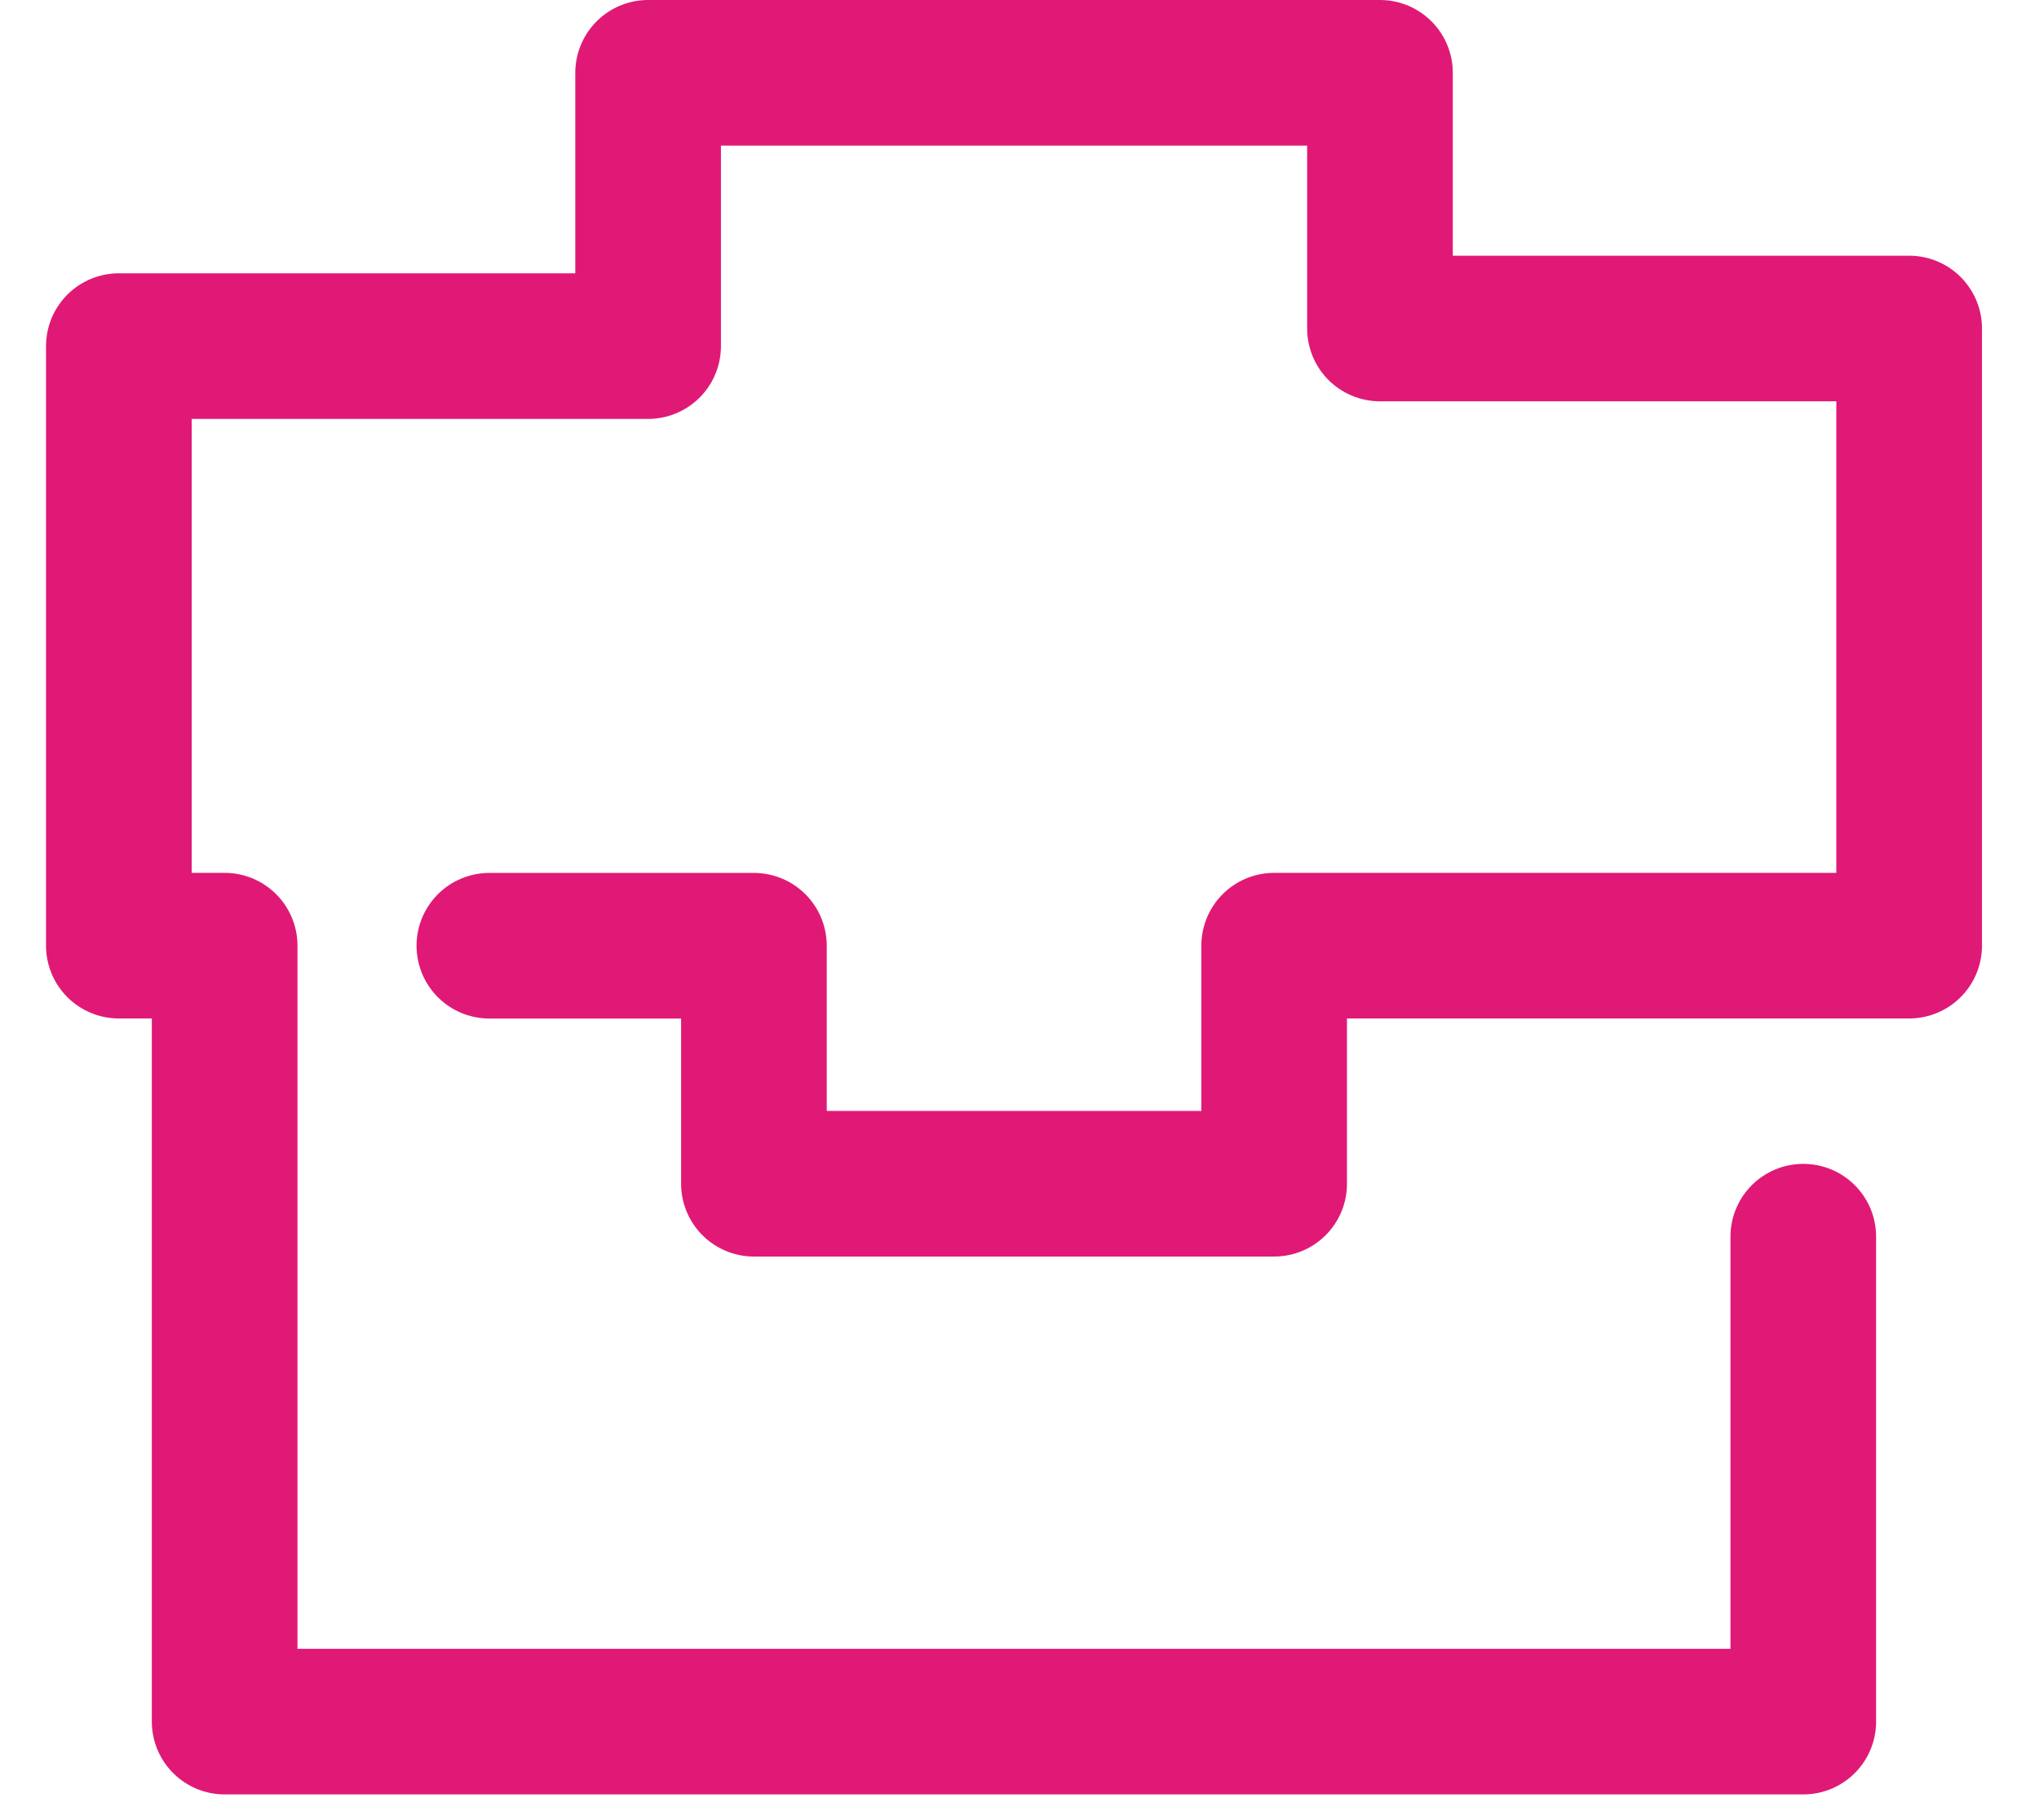 <svg width="28" height="25" viewBox="0 0 28 25" xmlns="http://www.w3.org/2000/svg"><title>Page 1</title><path d="M6.72 12.99h3.633v3.269h7.144v-3.27h8.72V4.512H18.95V1H8.9v3.754H1.632v8.235h1.453v10.658h21.678v-6.661" stroke-width="2" stroke="#E01976" fill="none" stroke-linecap="round" stroke-linejoin="round"/></svg>